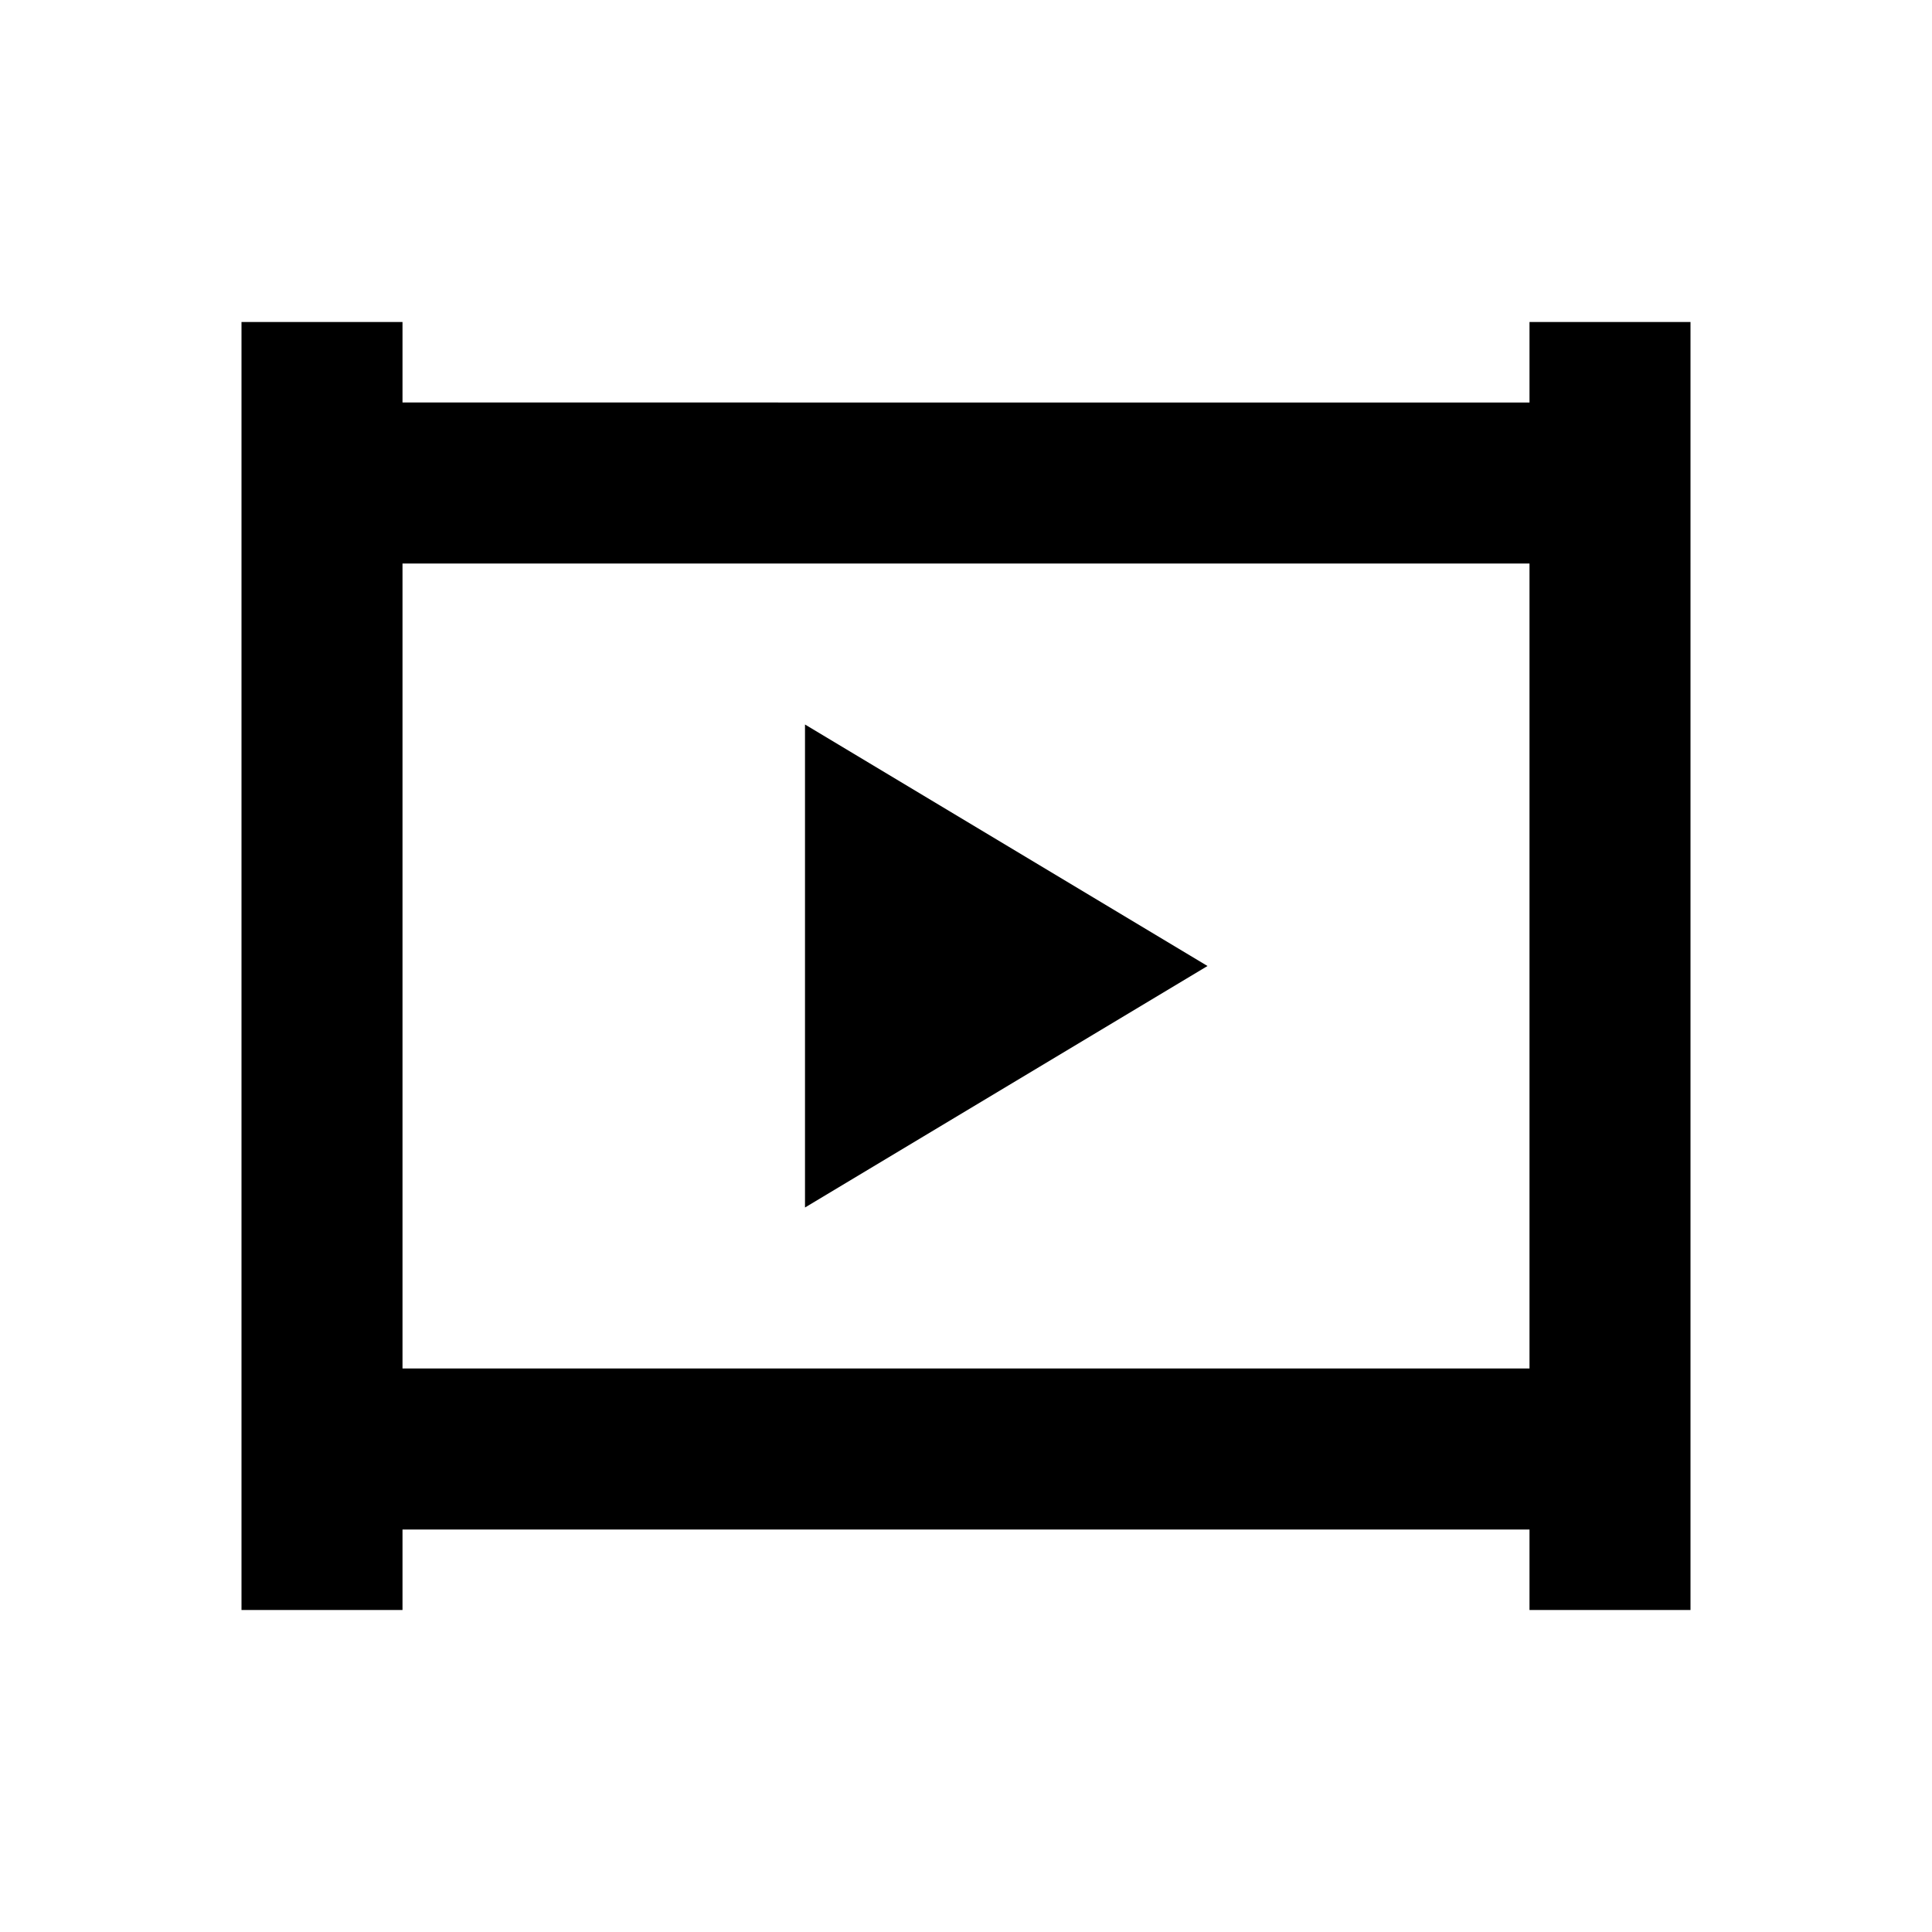<?xml version="1.0" encoding="utf-8"?>
<!-- Generator: Adobe Illustrator 21.0.0, SVG Export Plug-In . SVG Version: 6.00 Build 0)  -->
<svg version="1.1" id="eds-icon--video-chunky_svg"
	 xmlns="http://www.w3.org/2000/svg" xmlns:xlink="http://www.w3.org/1999/xlink" x="0px" y="0px" viewBox="0 0 24 24"
	 enable-background="new 0 0 24 24" xml:space="preserve">
<g id="eds-icon--video-chunky_base">
	<path d="M19,4v1H5V4H3v16h2v-1h14v1h2V4H19z M19,17H5V7h14V17z"/>
</g>
<polygon id="eds-icon--video-chunky_play" points="10,15 15,12 10,9 "/>
</svg>
